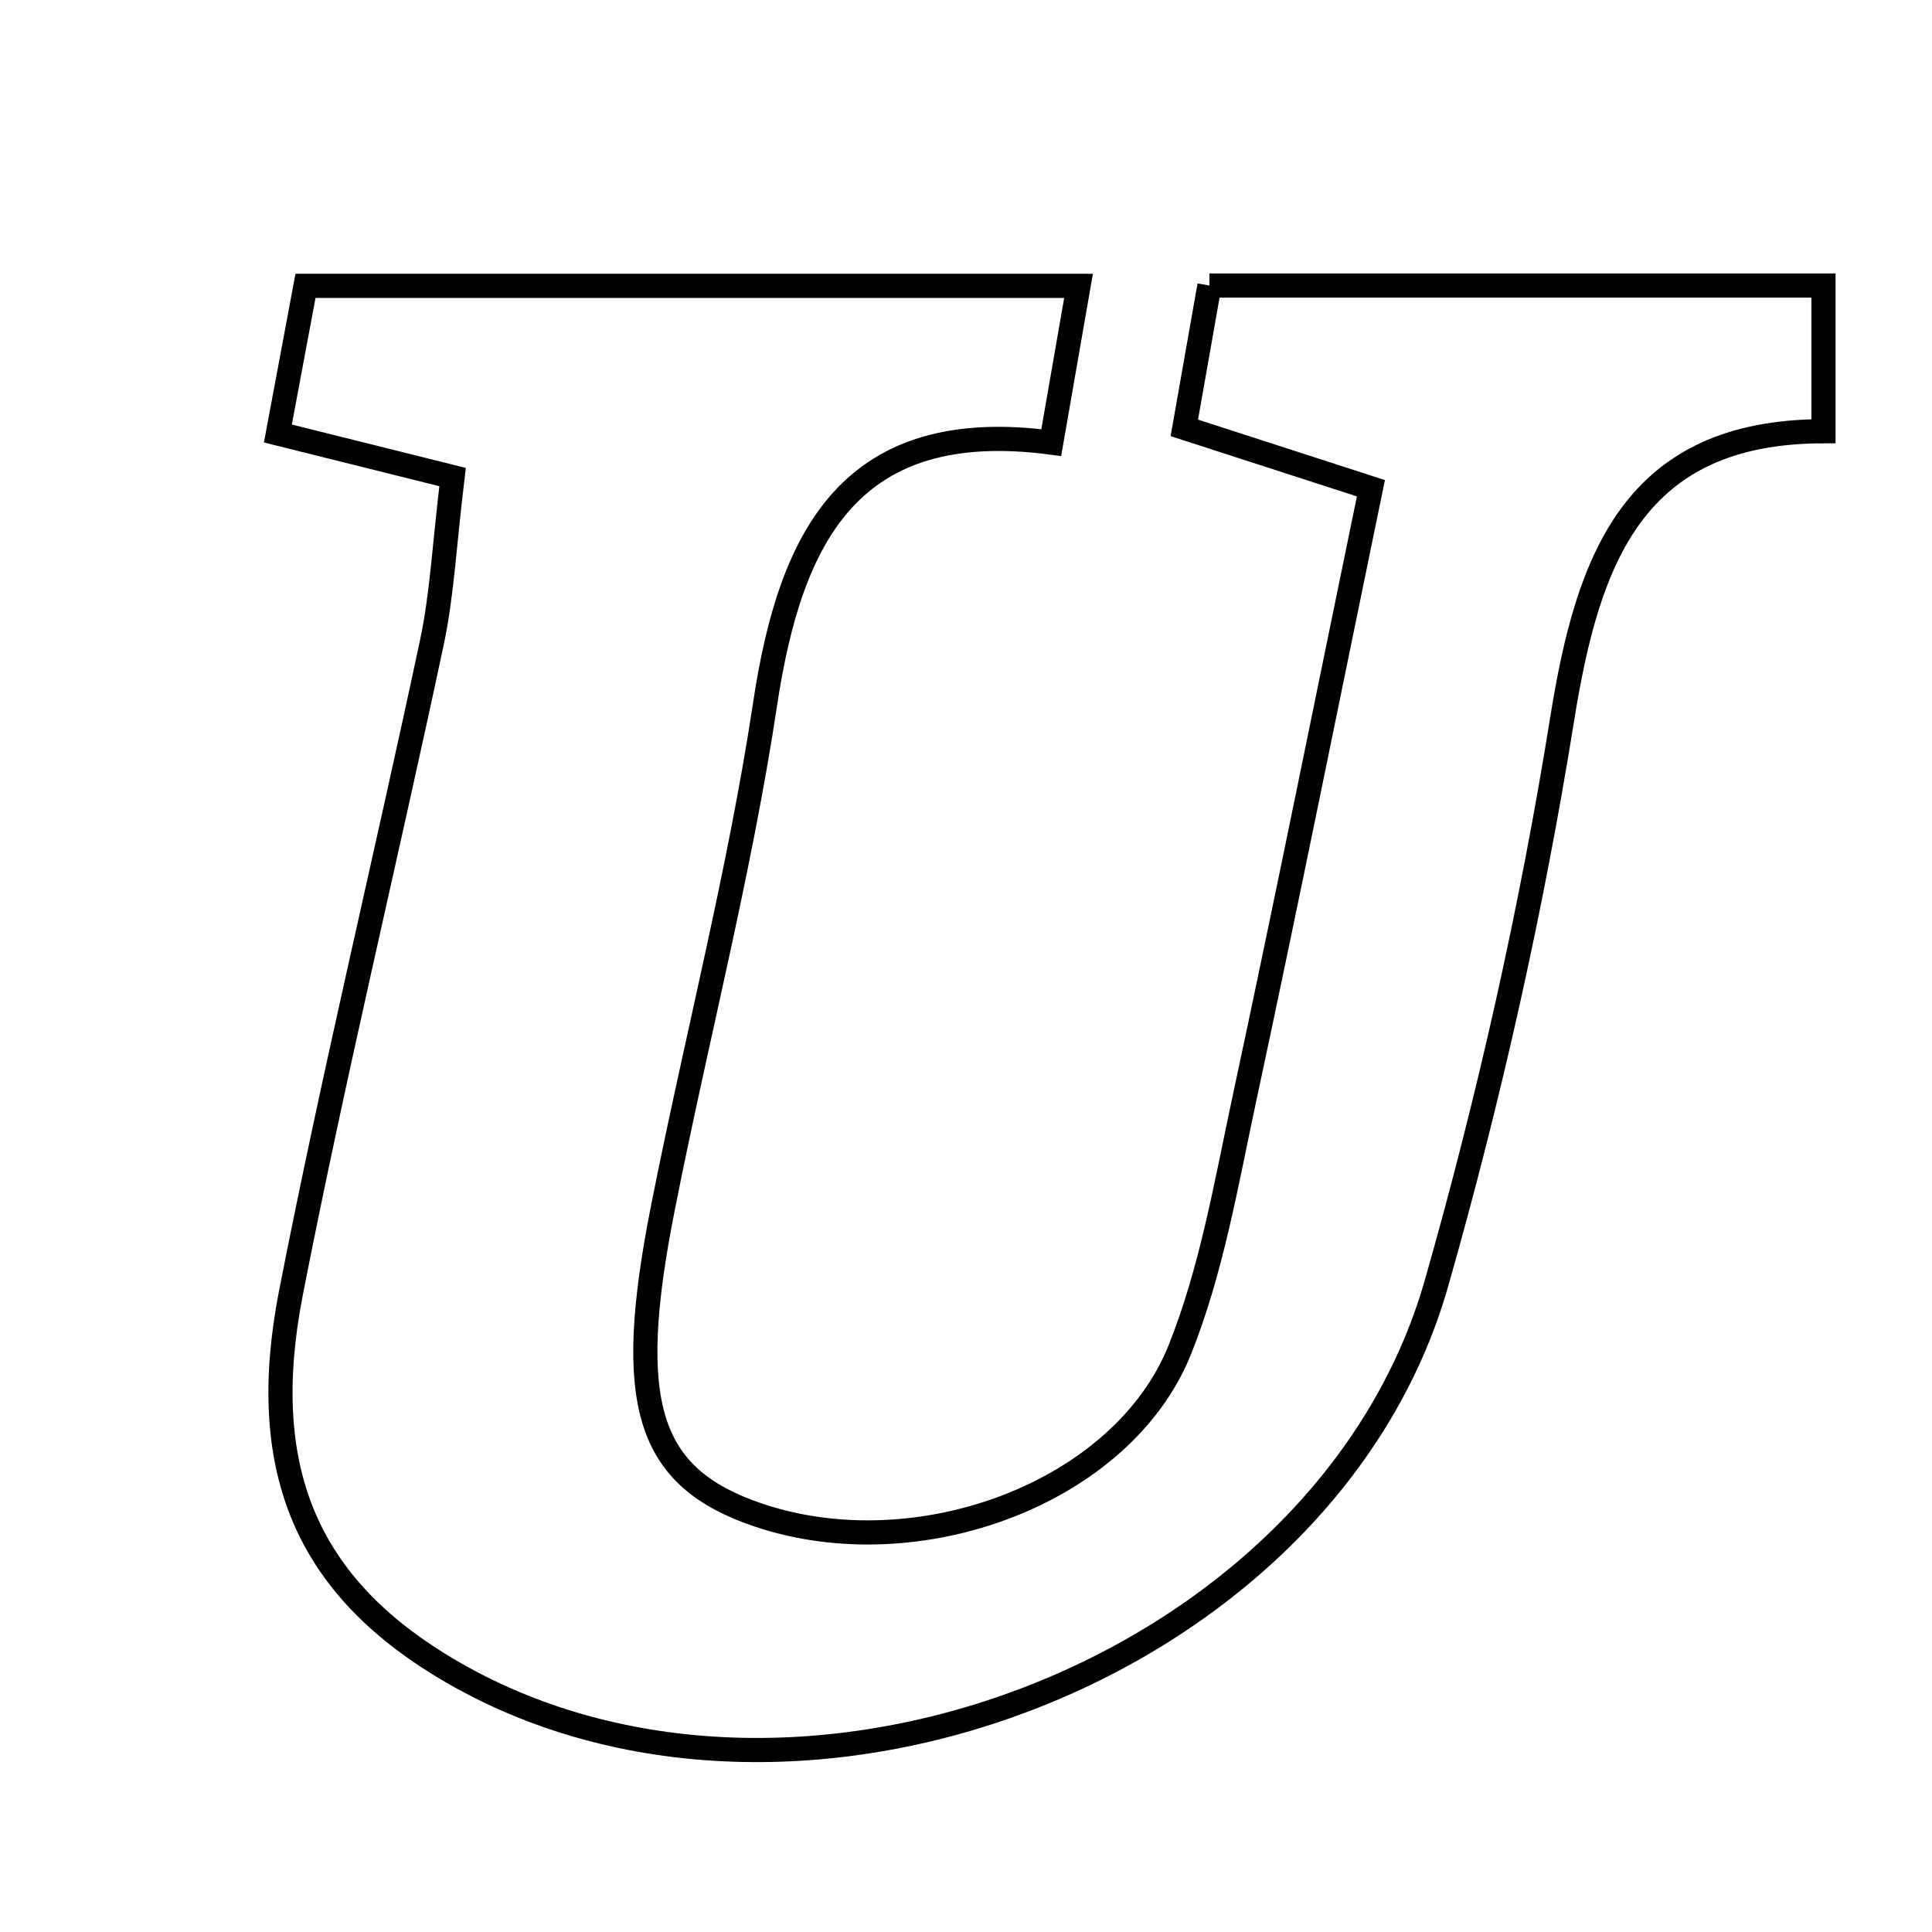<svg xmlns="http://www.w3.org/2000/svg" viewBox="0.0 0.0 24.0 24.0" height="200px" width="200px"><path fill="none" stroke="black" stroke-width=".3" stroke-opacity="1.0"  filling="0" d="M15.024 3.547 C17.633 3.547 20.097 3.547 22.652 3.547 C22.652 4.137 22.652 4.639 22.652 5.357 C20.293 5.359 19.726 6.938 19.407 8.925 C19.028 11.287 18.501 13.638 17.845 15.939 C16.464 20.791 9.72 23.32 5.444 20.667 C3.809 19.652 3.188 18.237 3.615 16.056 C4.143 13.355 4.791 10.678 5.364 7.985 C5.491 7.391 5.519 6.777 5.622 5.926 C4.767 5.713 4.187 5.568 3.452 5.385 C3.569 4.757 3.674 4.197 3.795 3.551 C7.024 3.551 10.109 3.551 13.398 3.551 C13.282 4.218 13.183 4.786 13.059 5.498 C10.577 5.17 9.822 6.64 9.505 8.741 C9.188 10.844 8.648 12.913 8.235 15.004 C7.749 17.452 8.044 18.356 9.422 18.821 C11.403 19.489 13.942 18.548 14.656 16.767 C15.048 15.788 15.23 14.719 15.452 13.679 C15.988 11.181 16.491 8.675 17.03 6.065 C16.143 5.778 15.503 5.57 14.712 5.315 C14.811 4.75 14.91 4.188 15.024 3.547"></path></svg>